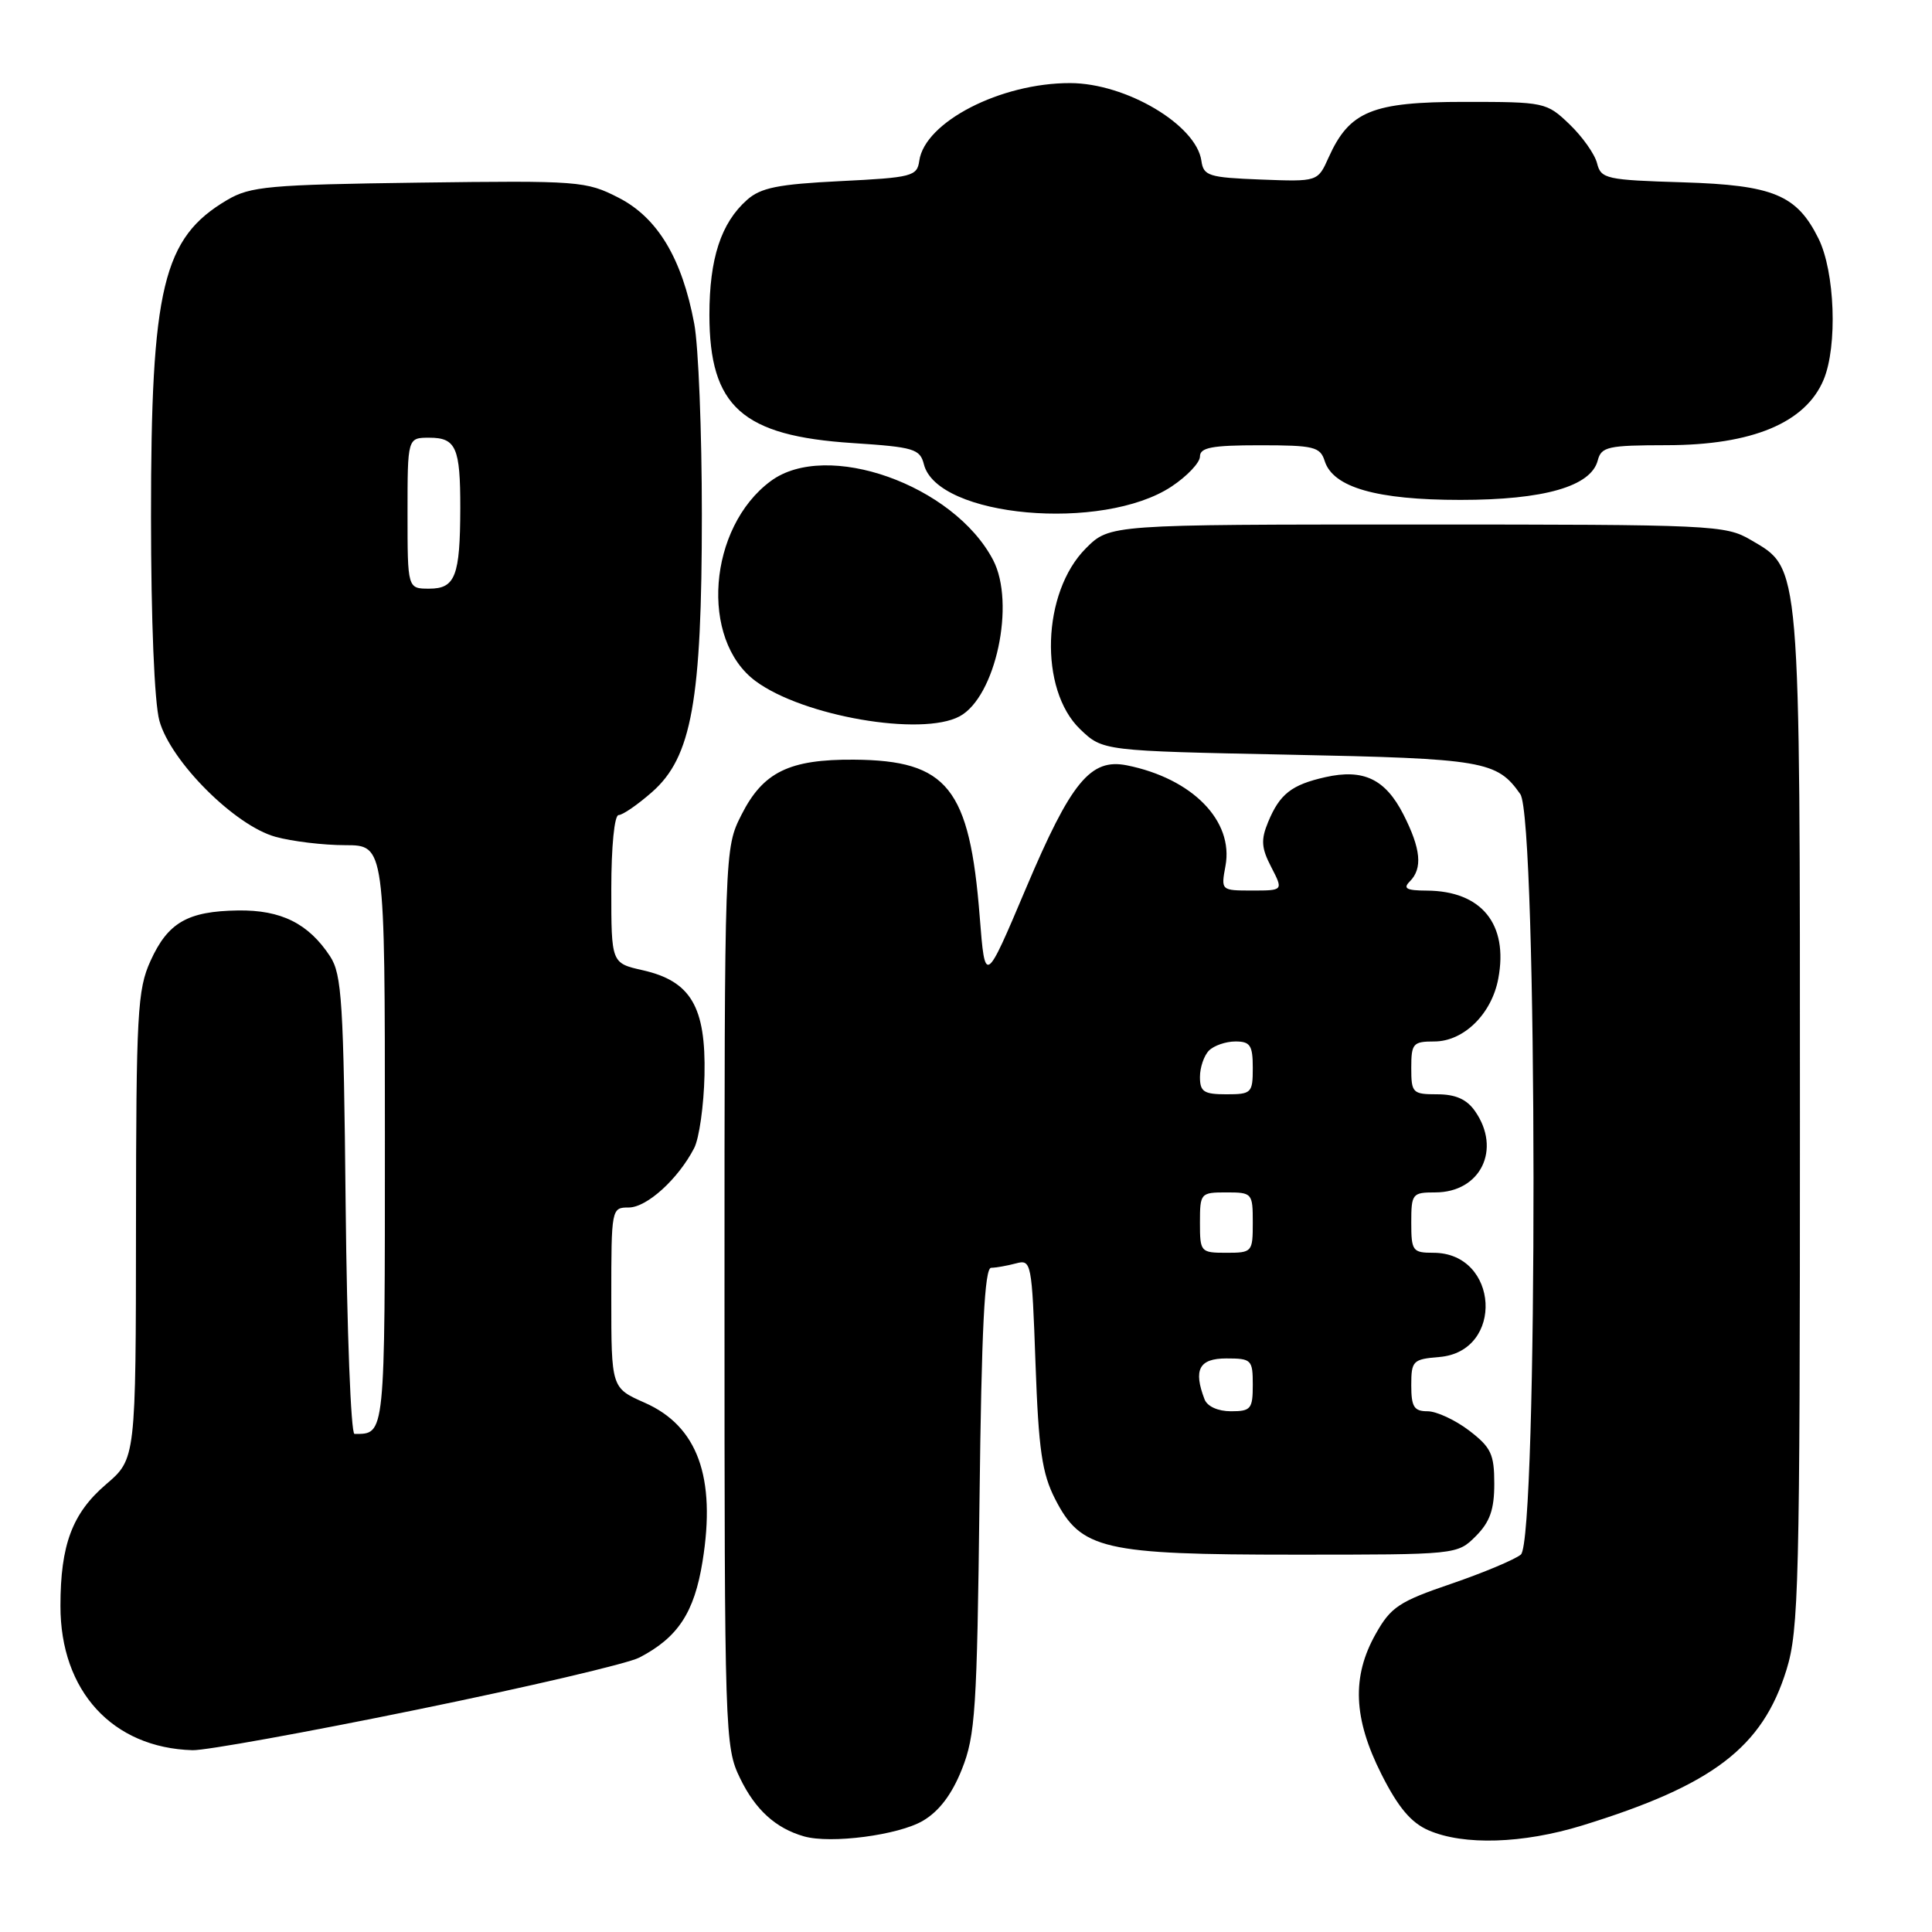 <?xml version="1.0" encoding="UTF-8" standalone="no"?>
<!DOCTYPE svg PUBLIC "-//W3C//DTD SVG 1.1//EN" "http://www.w3.org/Graphics/SVG/1.1/DTD/svg11.dtd" >
<svg xmlns="http://www.w3.org/2000/svg" xmlns:xlink="http://www.w3.org/1999/xlink" version="1.1" viewBox="0 0 256 256">
 <g >
 <path fill="currentColor"
d=" M 122.28 241.27 C 124.43 240.01 126.12 237.79 127.45 234.45 C 129.24 229.98 129.46 226.53 129.79 198.75 C 130.06 176.10 130.46 168.00 131.33 167.99 C 131.97 167.98 133.45 167.72 134.61 167.41 C 136.66 166.86 136.73 167.20 137.21 180.68 C 137.62 192.11 138.07 195.23 139.81 198.63 C 143.23 205.32 146.14 206.00 171.57 206.00 C 193.09 206.00 193.09 206.00 195.55 203.55 C 197.42 201.67 198.00 200.04 198.00 196.60 C 198.00 192.67 197.57 191.78 194.66 189.55 C 192.82 188.15 190.34 187.00 189.16 187.00 C 187.37 187.00 187.00 186.42 187.00 183.56 C 187.00 180.31 187.21 180.10 190.72 179.81 C 199.38 179.09 198.64 166.00 189.93 166.00 C 187.18 166.00 187.00 165.76 187.00 162.00 C 187.00 158.17 187.14 158.00 190.17 158.00 C 196.19 158.00 198.99 152.28 195.44 147.22 C 194.35 145.66 192.87 145.00 190.44 145.00 C 187.17 145.00 187.00 144.82 187.00 141.50 C 187.00 138.27 187.23 138.00 190.05 138.00 C 193.94 138.00 197.66 134.36 198.53 129.67 C 199.89 122.45 196.31 118.05 189.05 118.01 C 186.37 118.00 185.87 117.73 186.80 116.80 C 188.53 115.07 188.28 112.48 185.96 107.92 C 183.56 103.22 180.66 101.84 175.60 102.98 C 171.13 103.99 169.57 105.21 168.03 108.93 C 167.06 111.28 167.13 112.36 168.45 114.90 C 170.05 118.00 170.05 118.00 165.91 118.00 C 161.79 118.00 161.78 117.99 162.38 114.75 C 163.50 108.77 157.99 103.15 149.31 101.41 C 144.50 100.45 141.92 103.59 135.96 117.67 C 130.53 130.50 130.53 130.50 129.82 121.50 C 128.48 104.40 125.56 100.75 113.16 100.66 C 104.57 100.60 101.11 102.30 98.25 107.96 C 96.00 112.42 96.00 112.42 96.00 171.90 C 96.00 229.80 96.05 231.48 98.05 235.60 C 100.08 239.81 102.79 242.26 106.54 243.33 C 110.10 244.34 119.03 243.17 122.28 241.27 Z  M 209.64 241.89 C 226.97 236.55 233.54 231.55 236.72 221.25 C 238.35 215.98 238.50 209.87 238.50 148.50 C 238.50 73.85 238.63 75.44 232.00 71.55 C 228.63 69.57 227.03 69.50 187.77 69.50 C 147.04 69.50 147.04 69.50 143.89 72.65 C 138.05 78.48 137.65 91.37 143.13 96.63 C 146.13 99.50 146.13 99.50 170.81 100.00 C 196.62 100.52 198.36 100.82 201.45 105.23 C 203.74 108.50 203.80 204.09 201.52 205.99 C 200.70 206.66 196.55 208.40 192.29 209.86 C 185.39 212.21 184.29 212.94 182.29 216.50 C 179.09 222.17 179.32 227.71 183.05 235.10 C 185.27 239.50 186.97 241.52 189.30 242.53 C 193.95 244.55 201.80 244.30 209.64 241.89 Z  M 55.24 226.54 C 69.92 223.54 83.18 220.44 84.71 219.64 C 89.83 216.98 92.00 213.68 93.09 206.90 C 94.90 195.72 92.43 188.96 85.43 185.87 C 81.00 183.91 81.00 183.91 81.00 171.95 C 81.00 160.13 81.02 160.00 83.31 160.00 C 85.71 160.00 89.86 156.23 91.98 152.13 C 92.65 150.83 93.26 146.48 93.35 142.46 C 93.54 133.40 91.54 130.00 85.16 128.56 C 81.00 127.62 81.00 127.62 81.00 117.81 C 81.00 112.17 81.41 108.00 81.97 108.00 C 82.50 108.00 84.49 106.63 86.39 104.96 C 91.66 100.34 93.00 92.87 93.00 68.19 C 93.00 57.24 92.55 45.85 91.99 42.89 C 90.37 34.24 87.14 28.85 81.97 26.20 C 77.65 23.99 76.77 23.92 55.50 24.20 C 35.61 24.47 33.17 24.69 30.10 26.50 C 21.58 31.52 20.00 38.08 20.01 68.46 C 20.01 82.17 20.46 93.12 21.12 95.50 C 22.60 100.88 31.12 109.40 36.50 110.88 C 38.70 111.49 42.86 111.99 45.75 111.99 C 51.00 112.00 51.00 112.00 51.00 150.39 C 51.00 190.62 51.06 190.00 46.97 190.00 C 46.50 190.00 45.97 176.37 45.80 159.70 C 45.53 132.76 45.30 129.11 43.74 126.72 C 40.88 122.37 37.26 120.56 31.54 120.64 C 24.85 120.74 22.25 122.24 19.94 127.33 C 18.21 131.13 18.04 134.25 18.02 162.40 C 18.00 193.31 18.00 193.31 14.03 196.70 C 9.58 200.52 8.01 204.69 8.01 212.78 C 7.99 224.06 14.90 231.61 25.52 231.91 C 27.19 231.96 40.56 229.55 55.24 226.54 Z  M 127.15 94.92 C 131.93 92.36 134.59 79.93 131.59 74.20 C 126.37 64.24 109.52 58.26 102.12 63.75 C 93.82 69.90 92.70 84.76 100.12 90.25 C 106.40 94.91 122.11 97.62 127.15 94.92 Z  M 155.23 64.47 C 157.30 63.10 159.00 61.30 159.00 60.49 C 159.00 59.30 160.58 59.00 166.93 59.00 C 174.10 59.00 174.93 59.20 175.53 61.09 C 176.64 64.59 182.42 66.24 193.50 66.24 C 204.59 66.24 210.81 64.46 211.71 61.01 C 212.18 59.19 213.06 59.00 220.87 58.99 C 232.18 58.98 239.26 56.02 241.64 50.31 C 243.50 45.86 243.14 35.98 240.95 31.59 C 238.08 25.82 234.97 24.53 223.02 24.16 C 212.83 23.85 212.14 23.70 211.62 21.64 C 211.32 20.43 209.68 18.11 207.97 16.47 C 204.92 13.55 204.69 13.50 194.01 13.50 C 181.81 13.50 178.81 14.73 176.05 20.86 C 174.61 24.08 174.61 24.08 167.05 23.79 C 160.14 23.52 159.47 23.31 159.19 21.30 C 158.51 16.54 149.19 11.02 141.80 11.01 C 132.59 10.99 122.54 16.16 121.81 21.30 C 121.52 23.36 120.87 23.53 111.35 24.00 C 103.08 24.41 100.79 24.87 98.97 26.50 C 95.53 29.56 94.00 34.27 94.00 41.72 C 94.01 53.89 98.34 57.76 113.01 58.71 C 121.10 59.24 121.90 59.48 122.42 61.52 C 124.18 68.54 146.11 70.50 155.23 64.47 Z  M 159.61 185.42 C 158.10 181.48 158.89 180.00 162.50 180.00 C 165.83 180.00 166.00 180.17 166.00 183.50 C 166.00 186.69 165.75 187.00 163.11 187.00 C 161.39 187.00 159.97 186.36 159.61 185.42 Z  M 159.00 162.00 C 159.00 158.10 159.08 158.00 162.50 158.00 C 165.92 158.00 166.00 158.10 166.00 162.00 C 166.00 165.90 165.92 166.00 162.50 166.00 C 159.08 166.00 159.00 165.90 159.00 162.00 Z  M 159.00 142.70 C 159.00 141.44 159.54 139.86 160.20 139.20 C 160.86 138.54 162.44 138.00 163.70 138.00 C 165.66 138.00 166.00 138.51 166.00 141.50 C 166.00 144.83 165.83 145.00 162.50 145.00 C 159.51 145.00 159.00 144.66 159.00 142.70 Z  M 54.00 68.00 C 54.00 58.00 54.00 58.00 56.89 58.00 C 60.43 58.00 61.00 59.31 60.99 67.33 C 60.97 76.34 60.33 78.00 56.88 78.00 C 54.00 78.00 54.00 78.00 54.00 68.00 Z "/>
</g>
</svg>